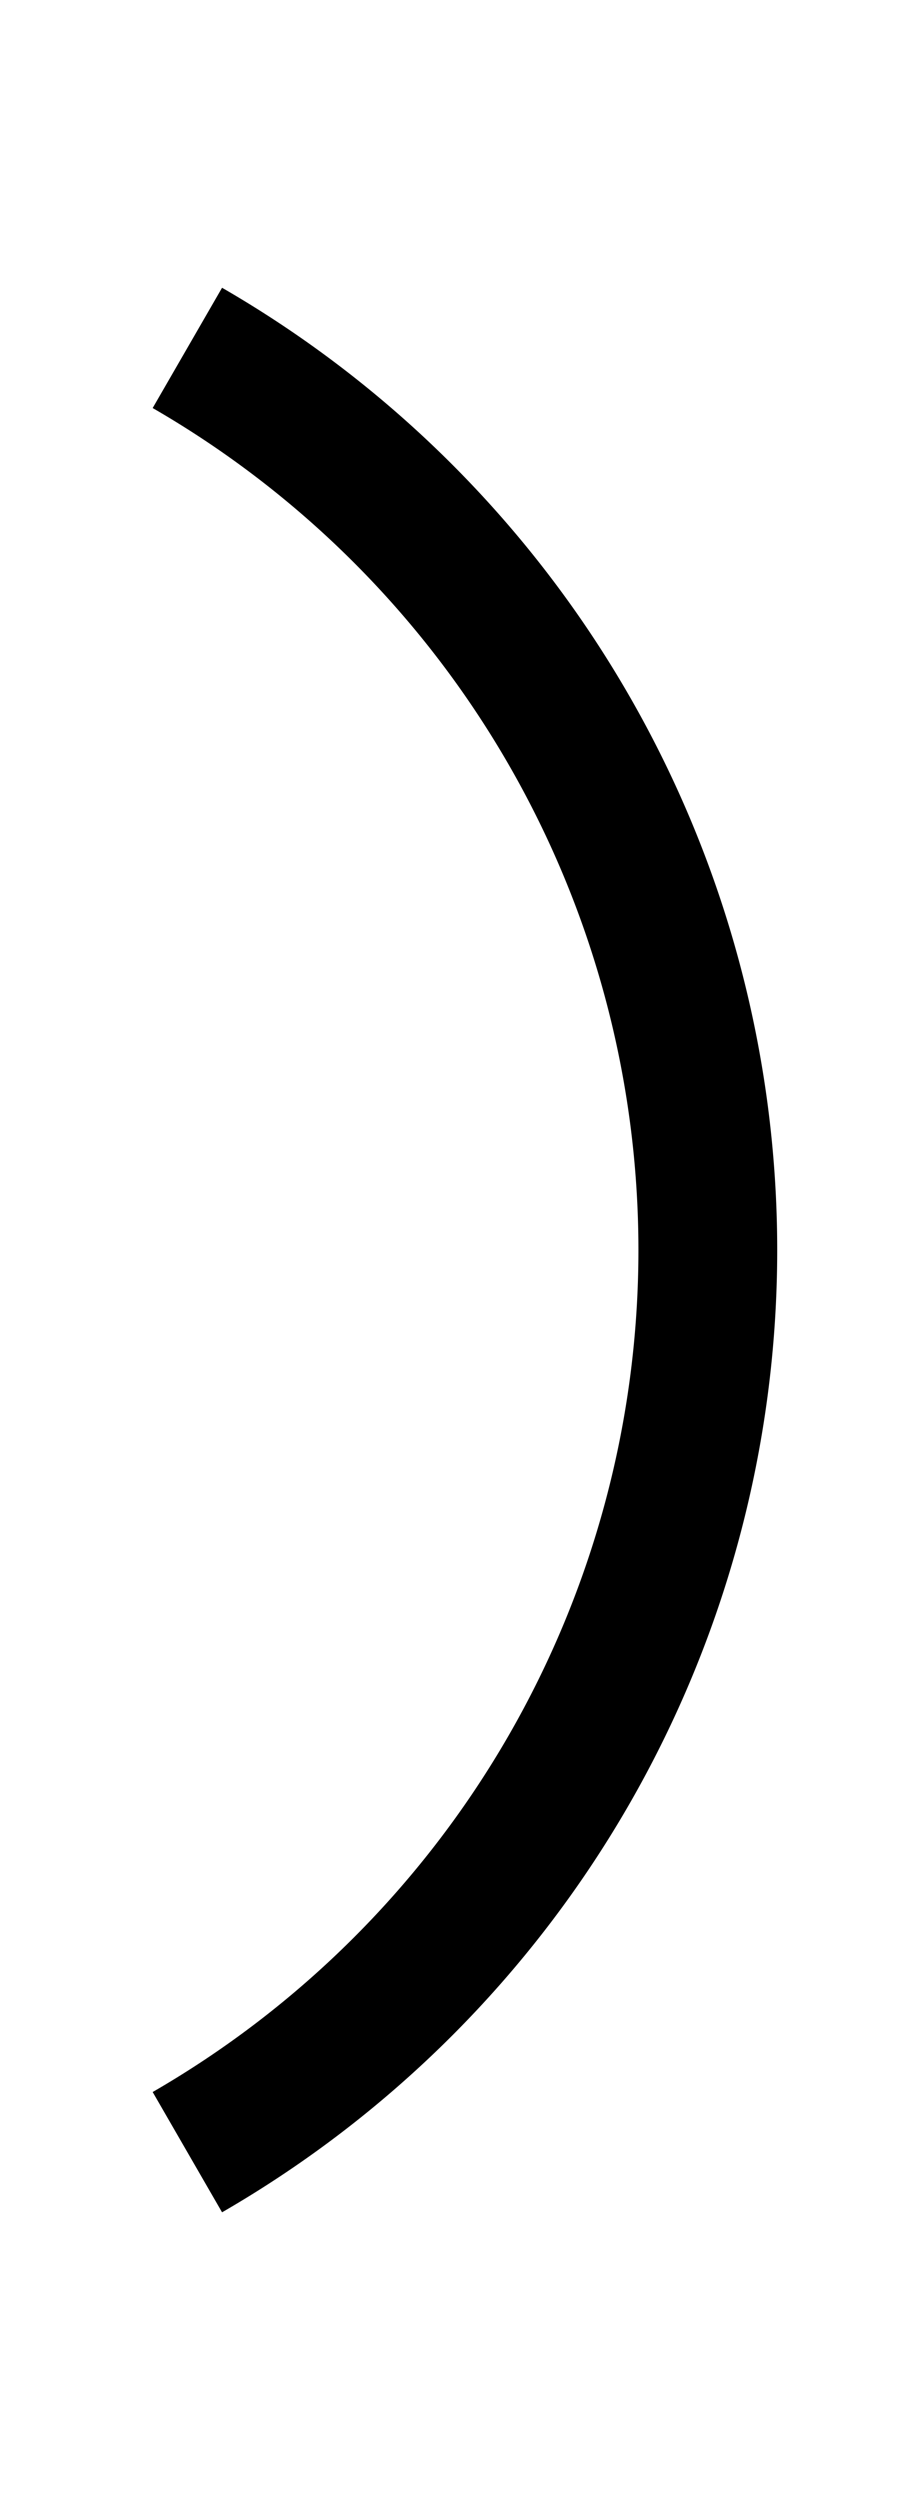 <?xml version="1.0" encoding="UTF-8" standalone="no"?>
<!-- Created with Inkscape (http://www.inkscape.org/) -->

<svg
   width="165"
   height="450"
   viewBox="0 0 165 450"
   version="1.1"
   id="svg1"
   xml:space="preserve"
   xmlns="http://www.w3.org/2000/svg"
   xmlns:svg="http://www.w3.org/2000/svg"><defs
     id="defs1" /><path
     style="fill:none;fill-rule:evenodd;stroke:#000000;stroke-width:25;stroke-miterlimit:100;stroke-dasharray:none;stroke-dashoffset:0;stroke-opacity:1"
     id="path23"
     d="M 33.75,62.62 A 187.5,187.5 0 0 1 127.5,225 187.5,187.5 0 0 1 33.75,387.38" /></svg>
